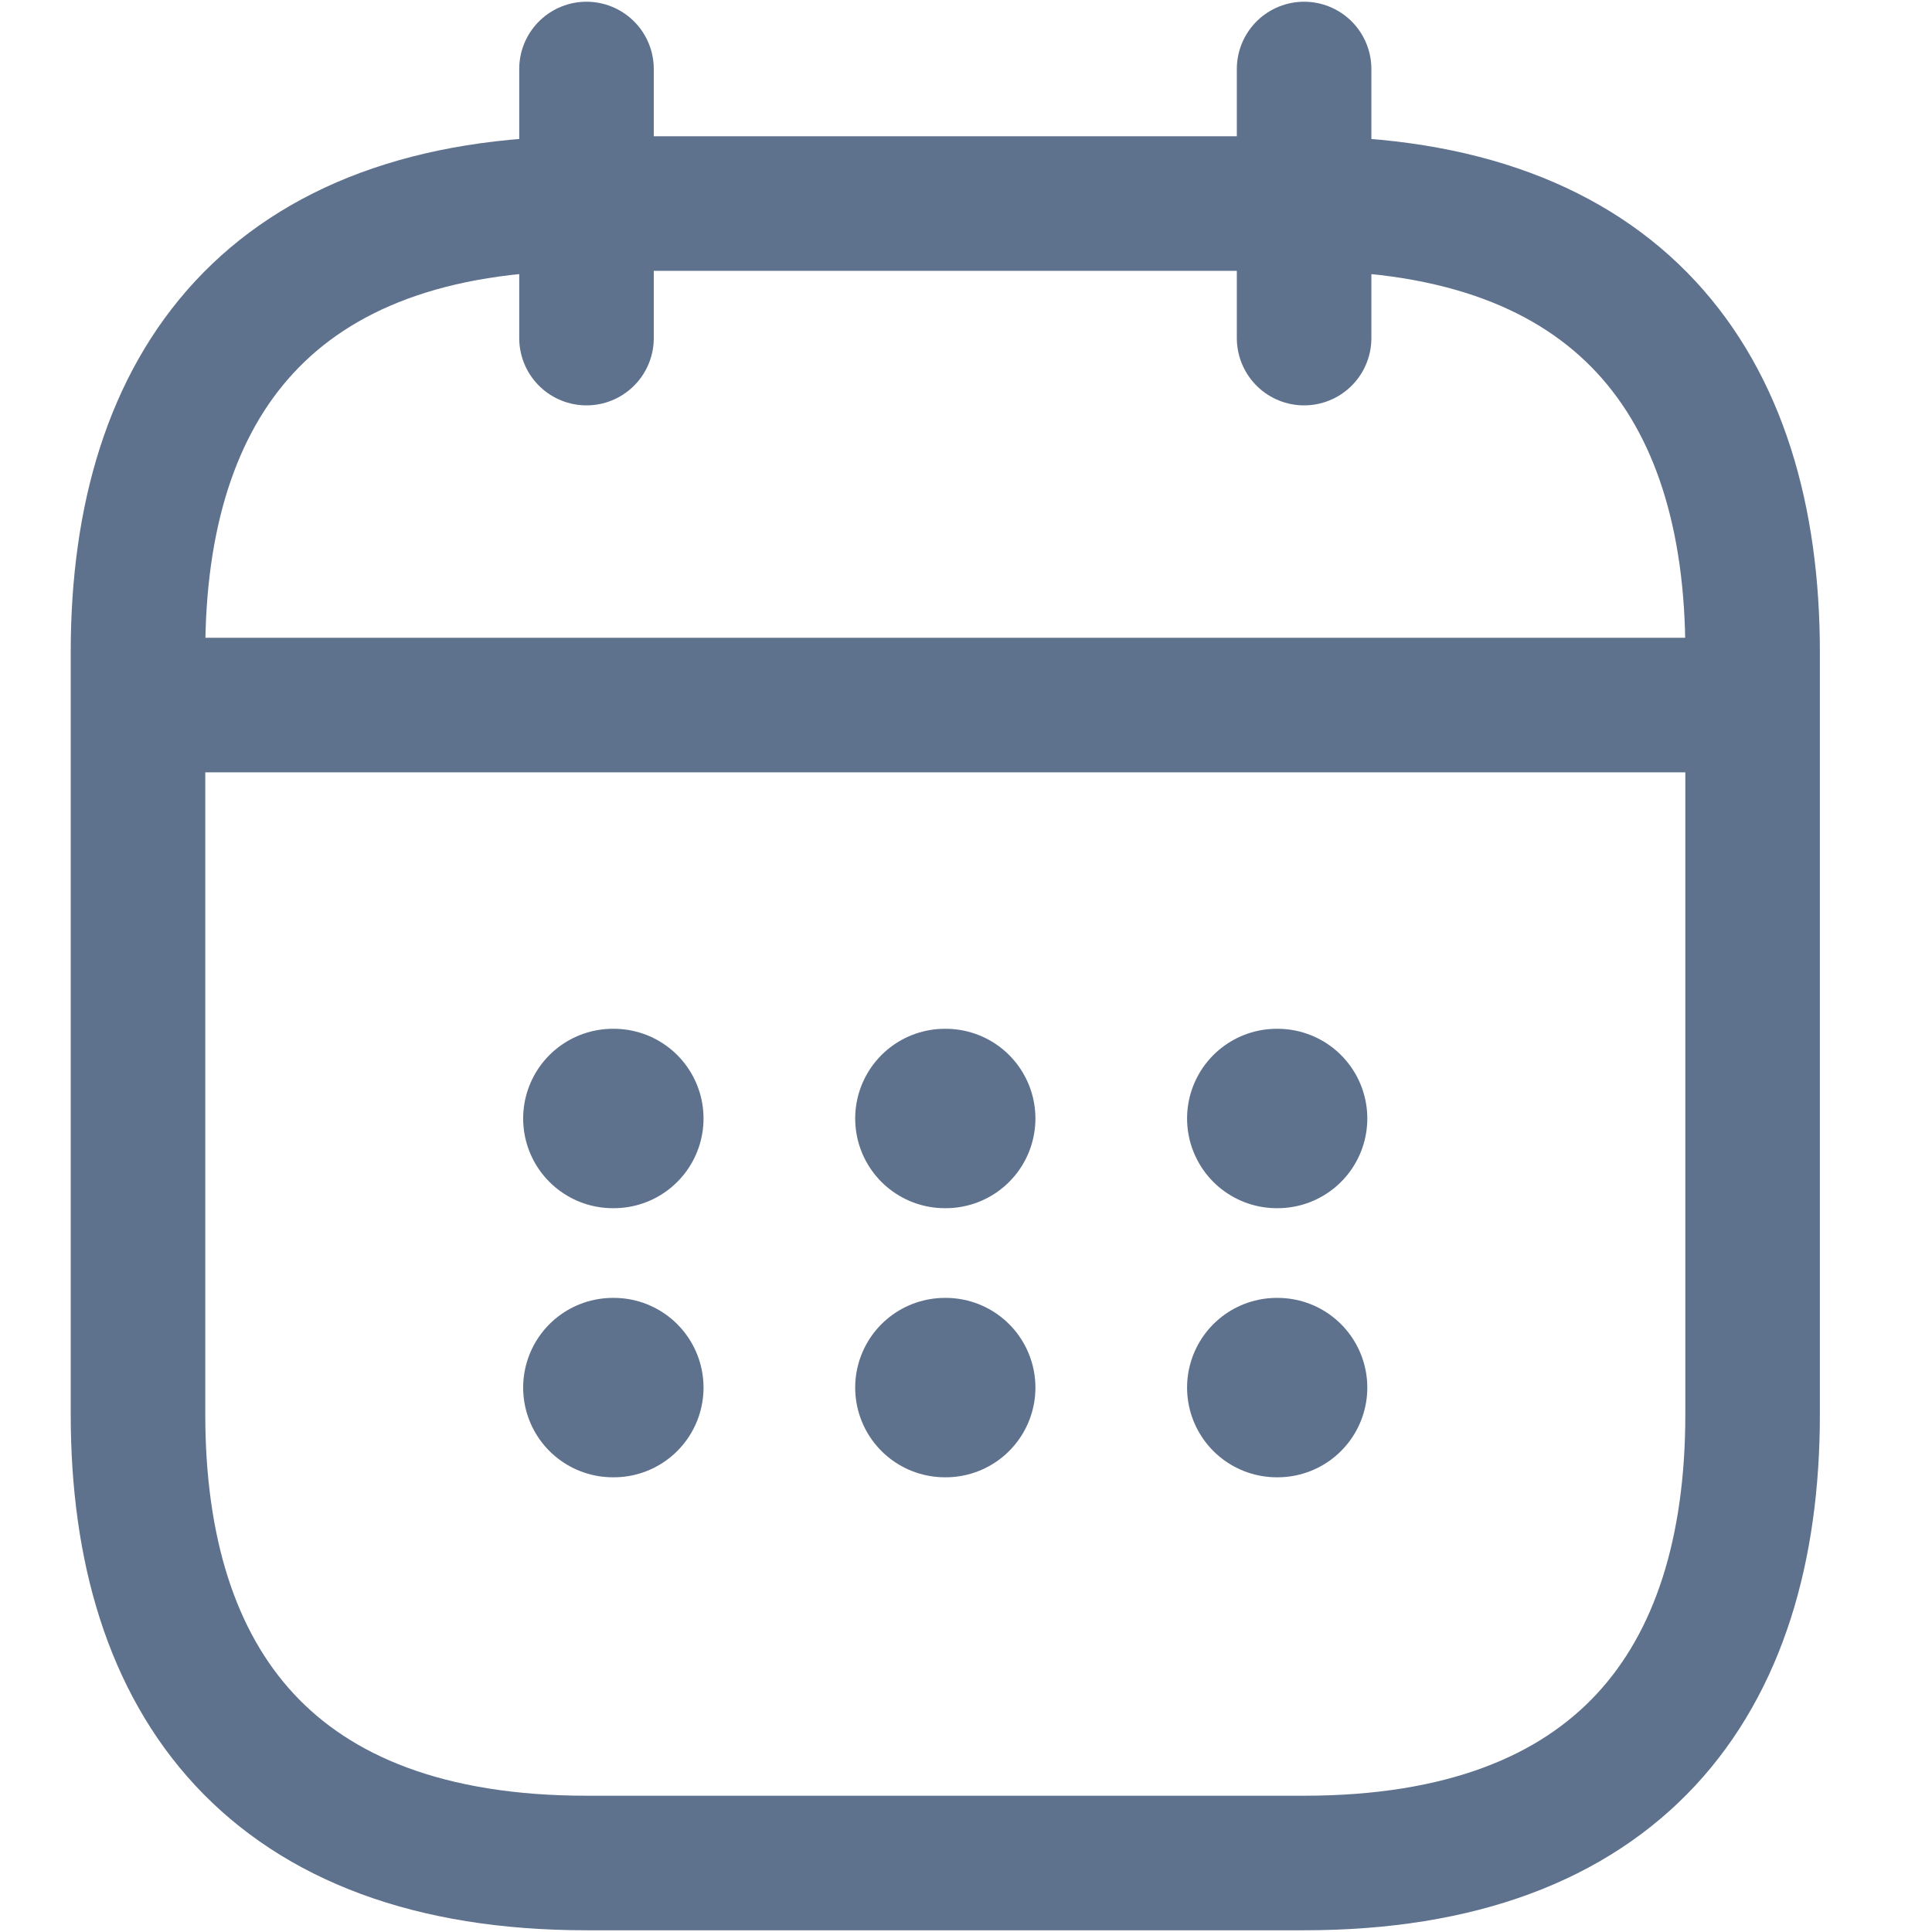 <svg width="14" height="14" viewBox="0 0 14 14" fill="none" xmlns="http://www.w3.org/2000/svg">
<path d="M4.25 0.5V2.45M9.45 0.5V2.45M1.325 5.109H12.375M12.7 4.725V10.25C12.7 12.2 11.725 13.5 9.45 13.5H4.25C1.975 13.5 1 12.2 1 10.25V4.725C1 2.775 1.975 1.475 4.25 1.475H9.45C11.725 1.475 12.7 2.775 12.7 4.725Z" stroke="#5E718D" stroke-width="0.975" stroke-miterlimit="10" stroke-linecap="round" stroke-linejoin="round"/>
<path d="M9.252 8.105H9.258M9.252 10.055H9.258M6.847 8.105H6.853M6.847 10.055H6.853M4.441 8.105H4.448M4.441 10.055H4.448" stroke="#5E718D" stroke-width="1.3" stroke-linecap="round" stroke-linejoin="round"/>
</svg>
